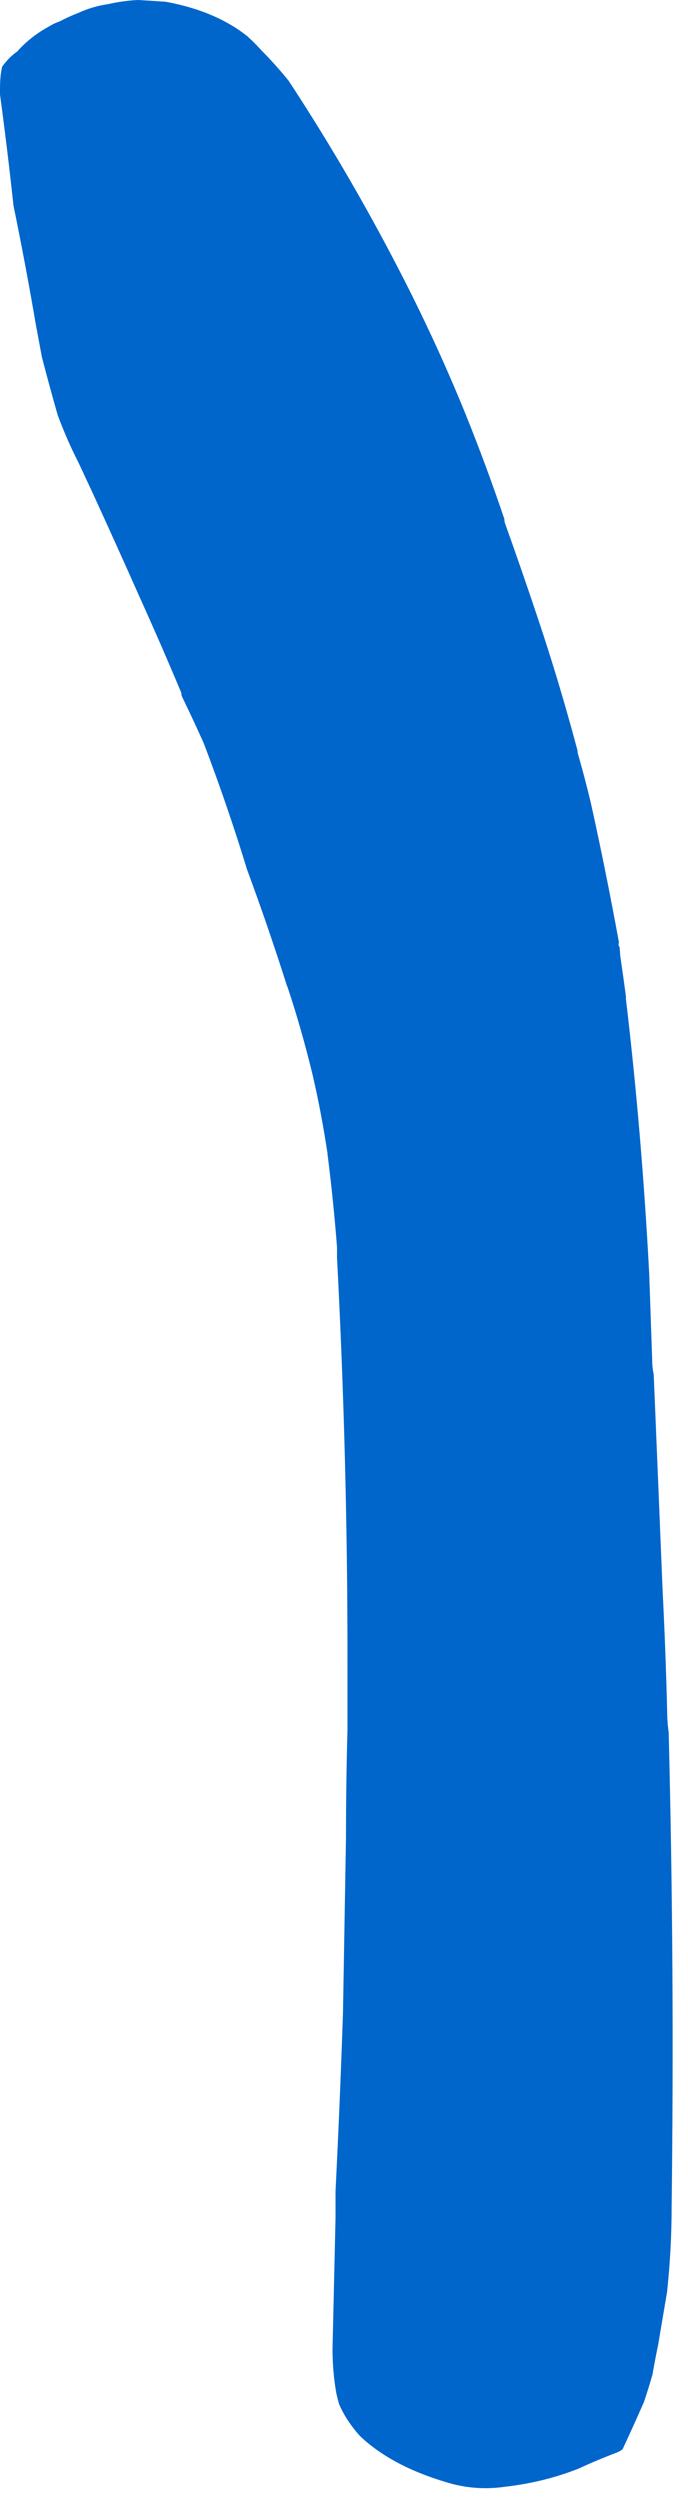<?xml version="1.0"?>
<!DOCTYPE svg PUBLIC "-//W3C//DTD SVG 1.1//EN" "http://www.w3.org/Graphics/SVG/1.1/DTD/svg11.dtd">
<svg version='1.1' width='19px' height='69px' xmlns='http://www.w3.org/2000/svg' xmlns:xlink='http://www.w3.org/1999/xlink'>
	<g transform="translate(-155.693,-111.452)">
		<path d="M 155.693 113.893 Q 155.693 113.552 155.752 113.293 Q 155.935 113.035 156.176 112.867 Q 156.217 112.817 156.267 112.767 Q 156.6 112.426 157.041 112.185 Q 157.191 112.093 157.341 112.043 Q 157.591 111.911 157.85 111.811 Q 158.25 111.628 158.659 111.57 Q 159.1 111.47 159.509 111.452 Q 159.909 111.476 160.267 111.5 Q 161.648 111.754 162.526 112.454 Q 162.743 112.652 162.92 112.85 Q 163.313 113.246 163.665 113.683 Q 165.296 116.165 166.687 118.85 Q 167.717 120.833 168.554 122.891 Q 169.13 124.322 169.622 125.778 Q 169.622 125.82 169.63 125.87 Q 170.174 127.385 170.691 128.952 Q 171.2 130.511 171.641 132.163 Q 171.641 132.204 171.65 132.246 Q 171.837 132.893 172.007 133.6 Q 172.424 135.478 172.787 137.467 Q 172.754 137.526 172.804 137.593 Q 172.813 137.693 172.822 137.835 Q 172.907 138.409 172.983 138.983 L 172.974 138.983 Q 173.415 142.685 173.622 146.613 L 173.704 148.987 Q 173.704 149.187 173.746 149.387 Q 173.87 152.361 173.993 155.376 Q 174.076 157.017 174.117 158.659 Q 174.117 158.959 174.159 159.259 Q 174.324 165.733 174.241 172.372 Q 174.241 173.513 174.117 174.696 Q 173.993 175.428 173.87 176.161 Q 173.787 176.561 173.711 176.993 Q 173.602 177.376 173.476 177.75 Q 173.183 178.415 172.887 179.052 Q 172.837 179.093 172.746 179.135 Q 172.204 179.341 171.663 179.589 Q 170.722 179.961 169.657 180.085 Q 168.815 180.209 168.015 179.961 Q 166.491 179.507 165.628 178.68 Q 165.628 178.68 165.628 178.68 Q 165.252 178.259 165.059 177.811 Q 165.015 177.661 164.98 177.502 Q 164.876 176.911 164.876 176.285 Q 164.917 174.452 164.959 172.67 Q 164.959 172.278 164.959 171.928 Q 165.083 169.446 165.165 167.004 Q 165.207 164.58 165.248 162.157 Q 165.248 160.674 165.289 159.191 Q 165.289 158.15 165.289 157.191 Q 165.289 151.676 165 146.161 Q 165 146.011 165 145.87 Q 164.9 144.593 164.748 143.387 Q 164.739 143.346 164.739 143.296 Q 164.57 142.172 164.33 141.135 Q 164.024 139.865 163.63 138.683 Q 163.622 138.674 163.622 138.674 Q 163.093 137.011 162.515 135.45 Q 161.972 133.674 161.317 131.959 Q 161.013 131.283 160.709 130.657 Q 160.7 130.615 160.7 130.574 Q 160.133 129.222 159.533 127.896 Q 158.874 126.413 158.224 124.998 Q 158.08 124.693 157.928 124.363 Q 157.852 124.198 157.767 124.033 Q 157.504 123.496 157.285 122.904 Q 157.057 122.107 156.85 121.307 Q 156.767 120.865 156.685 120.424 Q 156.396 118.733 156.065 117.124 Q 155.9 115.591 155.693 114.059 L 155.693 113.893" fill="#0066CC"/>
	</g>
</svg>
